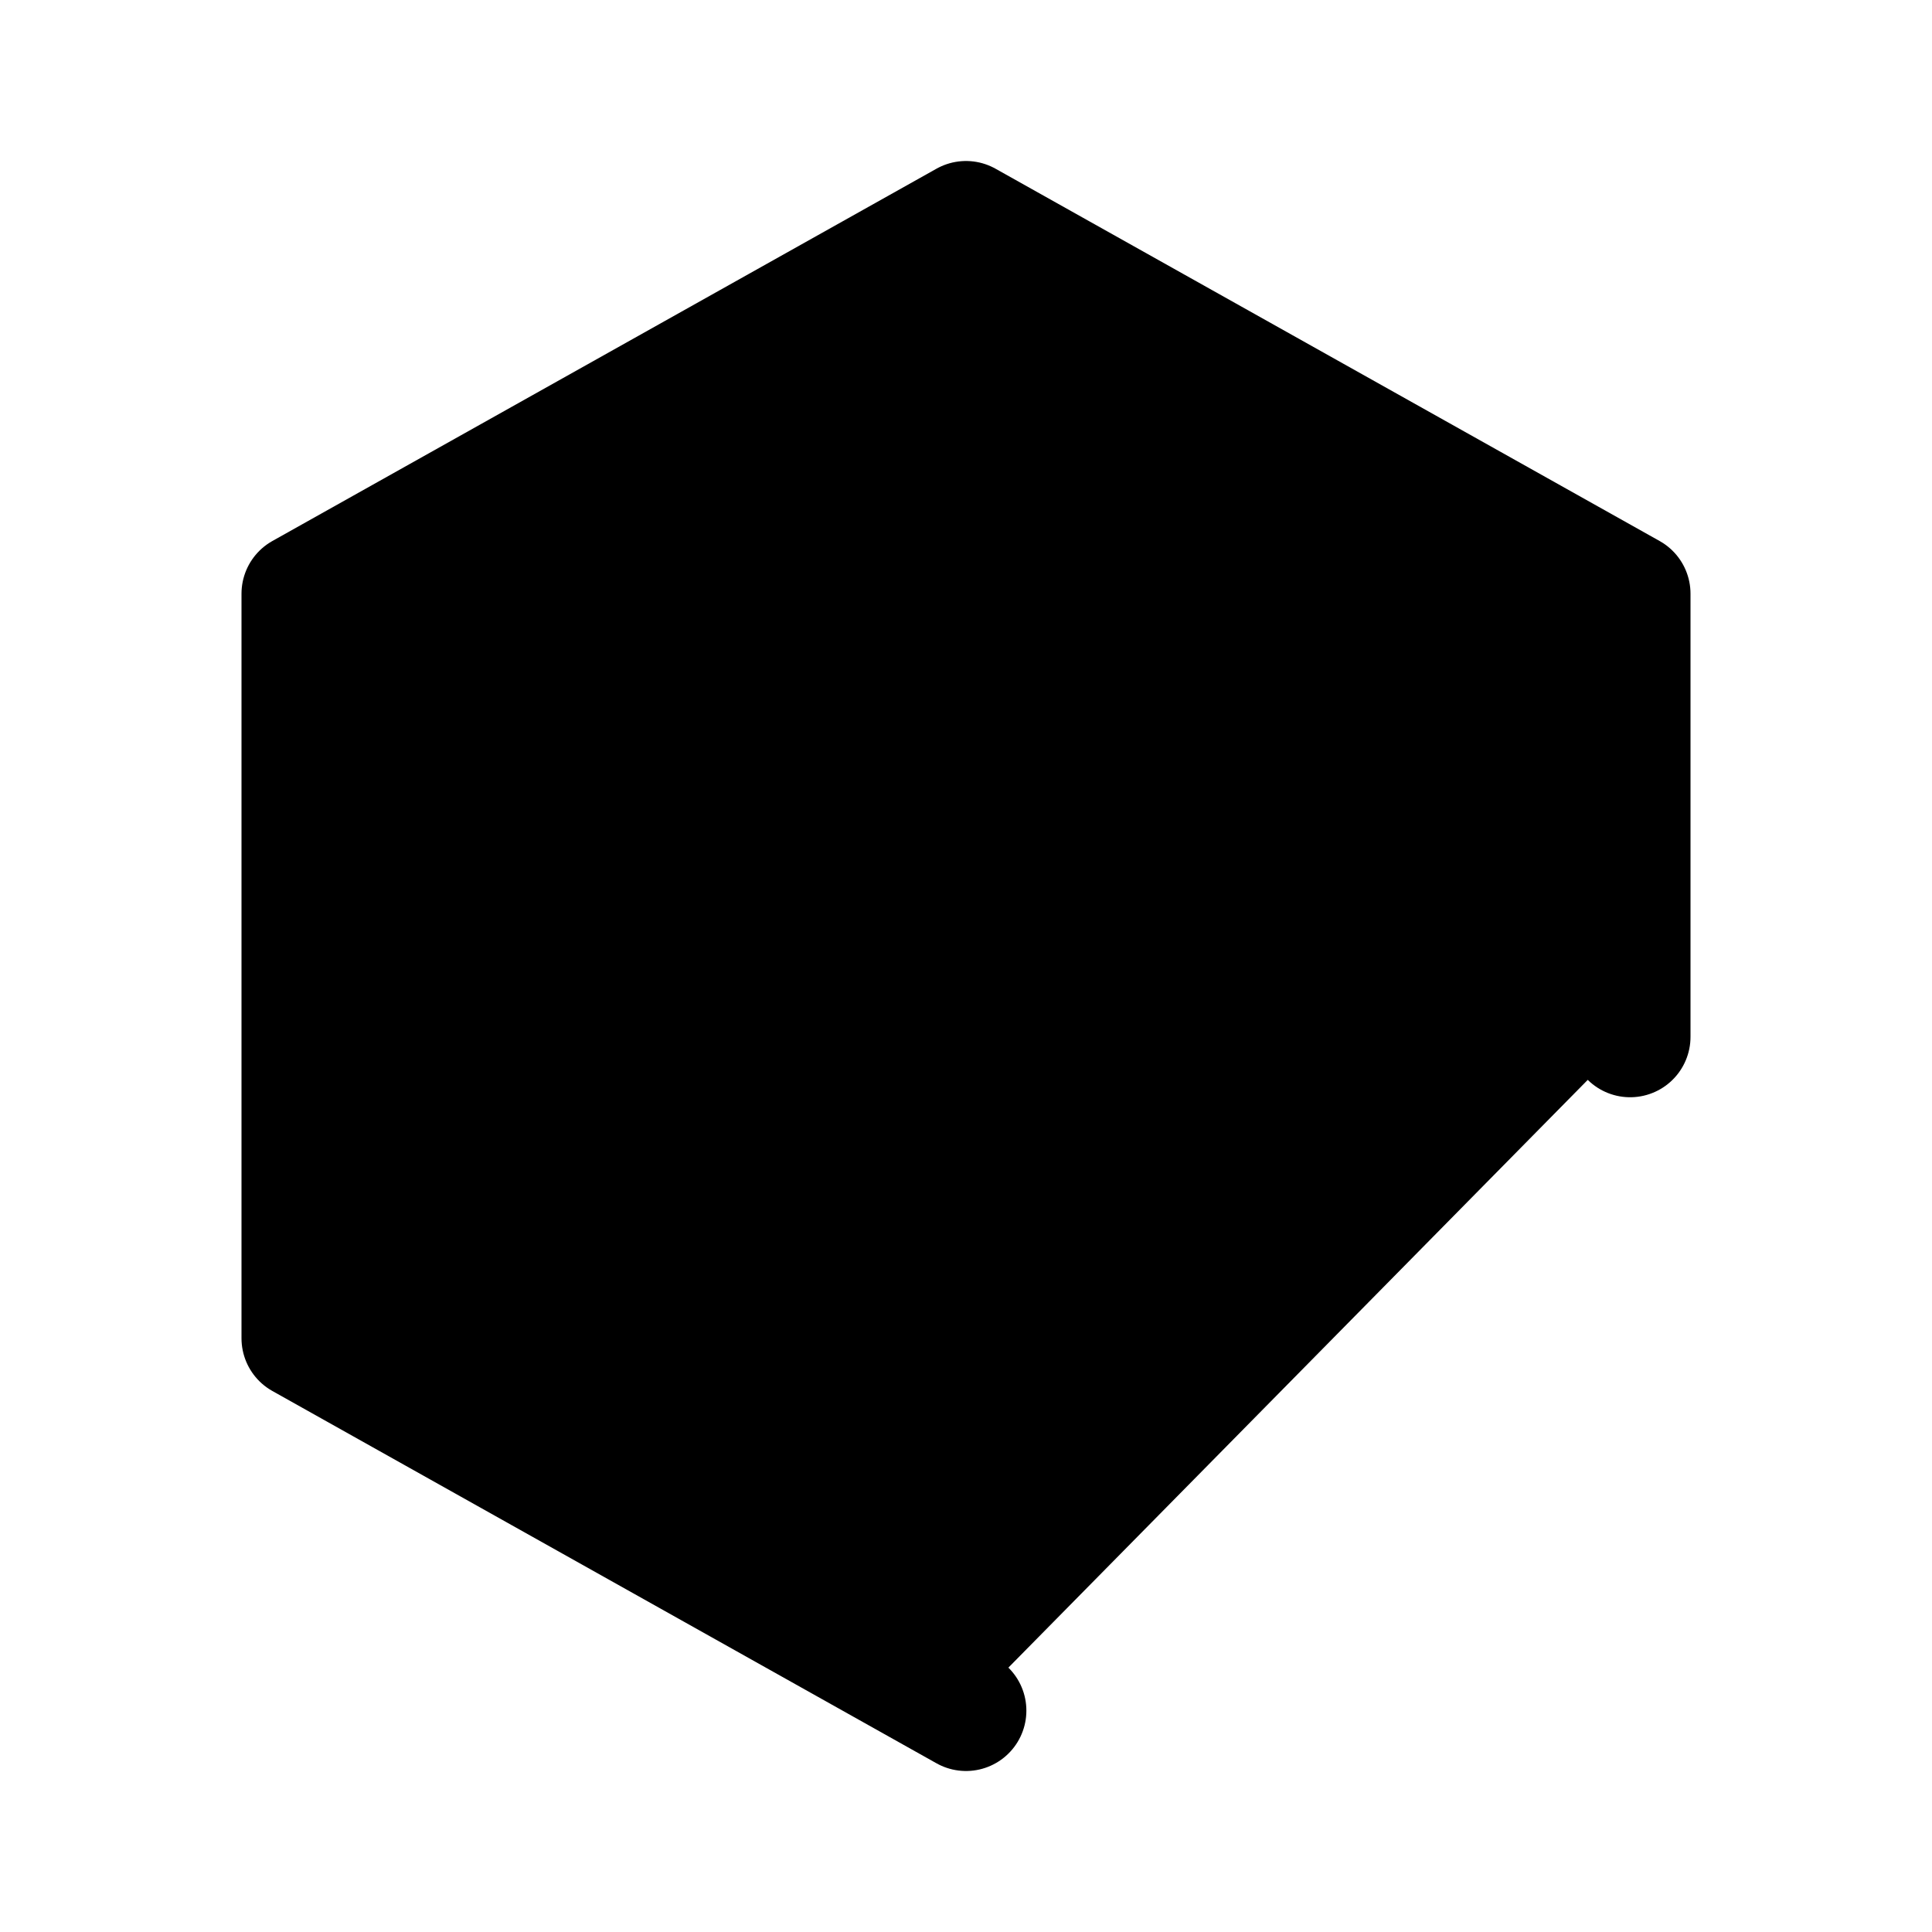 <svg id="vector" xmlns="http://www.w3.org/2000/svg" width="192" height="192" viewBox="0 0 192 192"><path fill="#00000000" d="M82,62V130" stroke-width="12" stroke="#000000" stroke-linecap="round" id="path_0"/><path fill="#00000000" d="M130,82L62,82" stroke-width="12" stroke="#000000" stroke-linecap="round" id="path_1"/><path fill="#00000000" d="M110,62V130" stroke-width="12" stroke="#000000" stroke-linecap="round" id="path_2"/><path fill="#00000000" d="M130,110L62,110" stroke-width="12" stroke="#000000" stroke-linecap="round" id="path_3"/><path fill="#00000000" d="M96,170L30,133V59L96,22L162,59V103.043" stroke-linejoin="round" stroke-width="12" stroke="#000000" stroke-linecap="round" id="path_4"/></svg>
